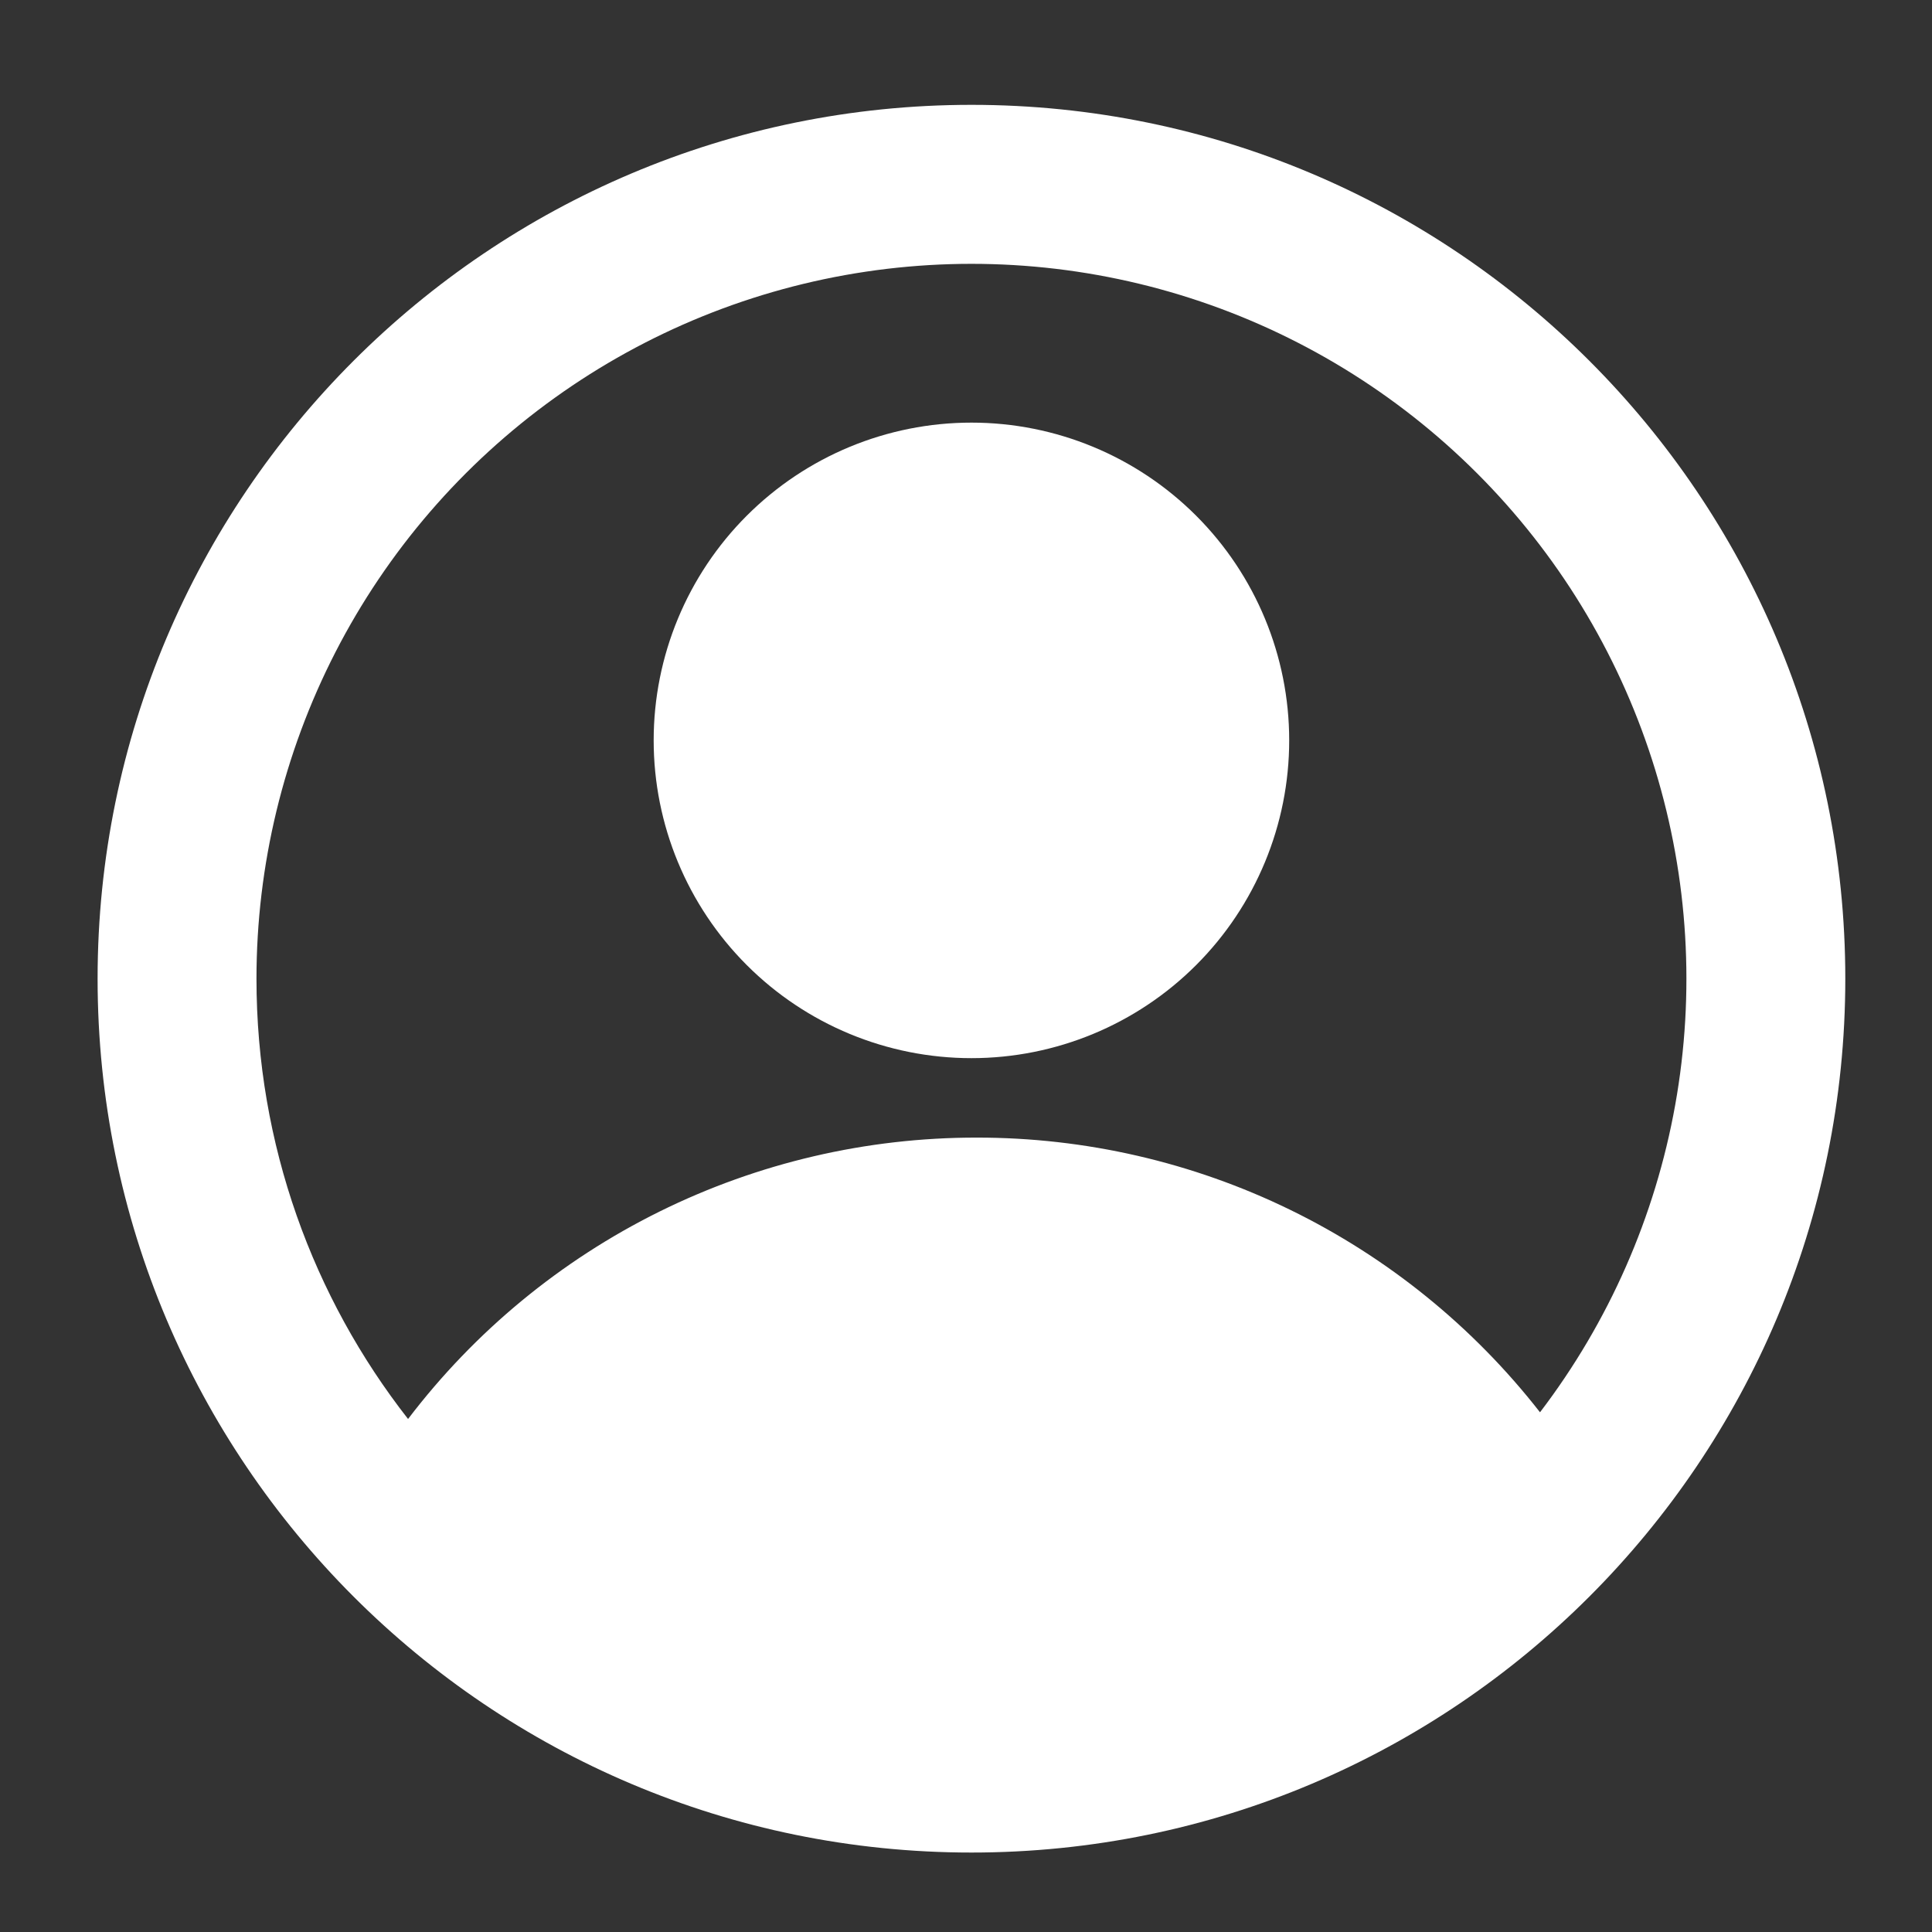 <svg width="56" height="56" viewBox="0 0 56 56" fill="none" xmlns="http://www.w3.org/2000/svg">
<rect x="0" y="0" width="56" height="56" fill="#333333" stroke="none"/>
<path fill-rule="evenodd" clip-rule="evenodd" d="M37.368 21.46C37.368 23.903 36.398 26.246 34.671 27.973C32.943 29.701 30.601 30.671 28.158 30.671C25.715 30.671 23.372 29.701 21.645 27.973C19.918 26.246 18.947 23.903 18.947 21.46C18.947 19.018 19.918 16.675 21.645 14.948C23.372 13.22 25.715 12.25 28.158 12.25C30.601 12.25 32.943 13.22 34.671 14.948C36.398 16.675 37.368 19.018 37.368 21.46ZM32.763 21.46C32.763 22.682 32.278 23.853 31.414 24.717C30.55 25.581 29.379 26.066 28.158 26.066C26.936 26.066 25.765 25.581 24.901 24.717C24.038 23.853 23.552 22.682 23.552 21.46C23.552 20.239 24.038 19.068 24.901 18.204C25.765 17.34 26.936 16.855 28.158 16.855C29.379 16.855 30.55 17.34 31.414 18.204C32.278 19.068 32.763 20.239 32.763 21.46Z" fill="white"/>
<path fill-rule="evenodd" clip-rule="evenodd" d="M28.158 3.039C14.17 3.039 2.829 14.38 2.829 28.368C2.829 42.357 14.17 53.697 28.158 53.697C42.147 53.697 53.487 42.357 53.487 28.368C53.487 14.38 42.147 3.039 28.158 3.039ZM7.434 28.368C7.434 33.181 9.076 37.611 11.828 41.13C13.76 38.592 16.253 36.535 19.112 35.12C21.971 33.706 25.118 32.971 28.308 32.974C31.456 32.971 34.564 33.686 37.394 35.066C40.224 36.446 42.701 38.454 44.638 40.936C46.633 38.319 47.976 35.265 48.557 32.026C49.137 28.787 48.938 25.457 47.976 22.31C47.013 19.163 45.316 16.291 43.023 13.931C40.73 11.571 37.908 9.79 34.791 8.737C31.673 7.684 28.35 7.389 25.095 7.875C21.841 8.361 18.749 9.616 16.076 11.534C13.402 13.453 11.224 15.98 9.721 18.907C8.219 21.835 7.435 25.078 7.434 28.368ZM28.158 49.092C23.401 49.099 18.787 47.463 15.098 44.459C16.583 42.333 18.559 40.597 20.859 39.4C23.159 38.202 25.715 37.577 28.308 37.579C30.869 37.577 33.393 38.186 35.671 39.355C37.95 40.525 39.916 42.221 41.407 44.303C37.689 47.404 32.999 49.099 28.158 49.092Z" fill="white"/>
<circle cx="27.665" cy="21.954" r="6.414" fill="white"/>
<ellipse cx="29.145" cy="43.171" rx="14.803" ry="6.908" fill="white"/>
</svg>
